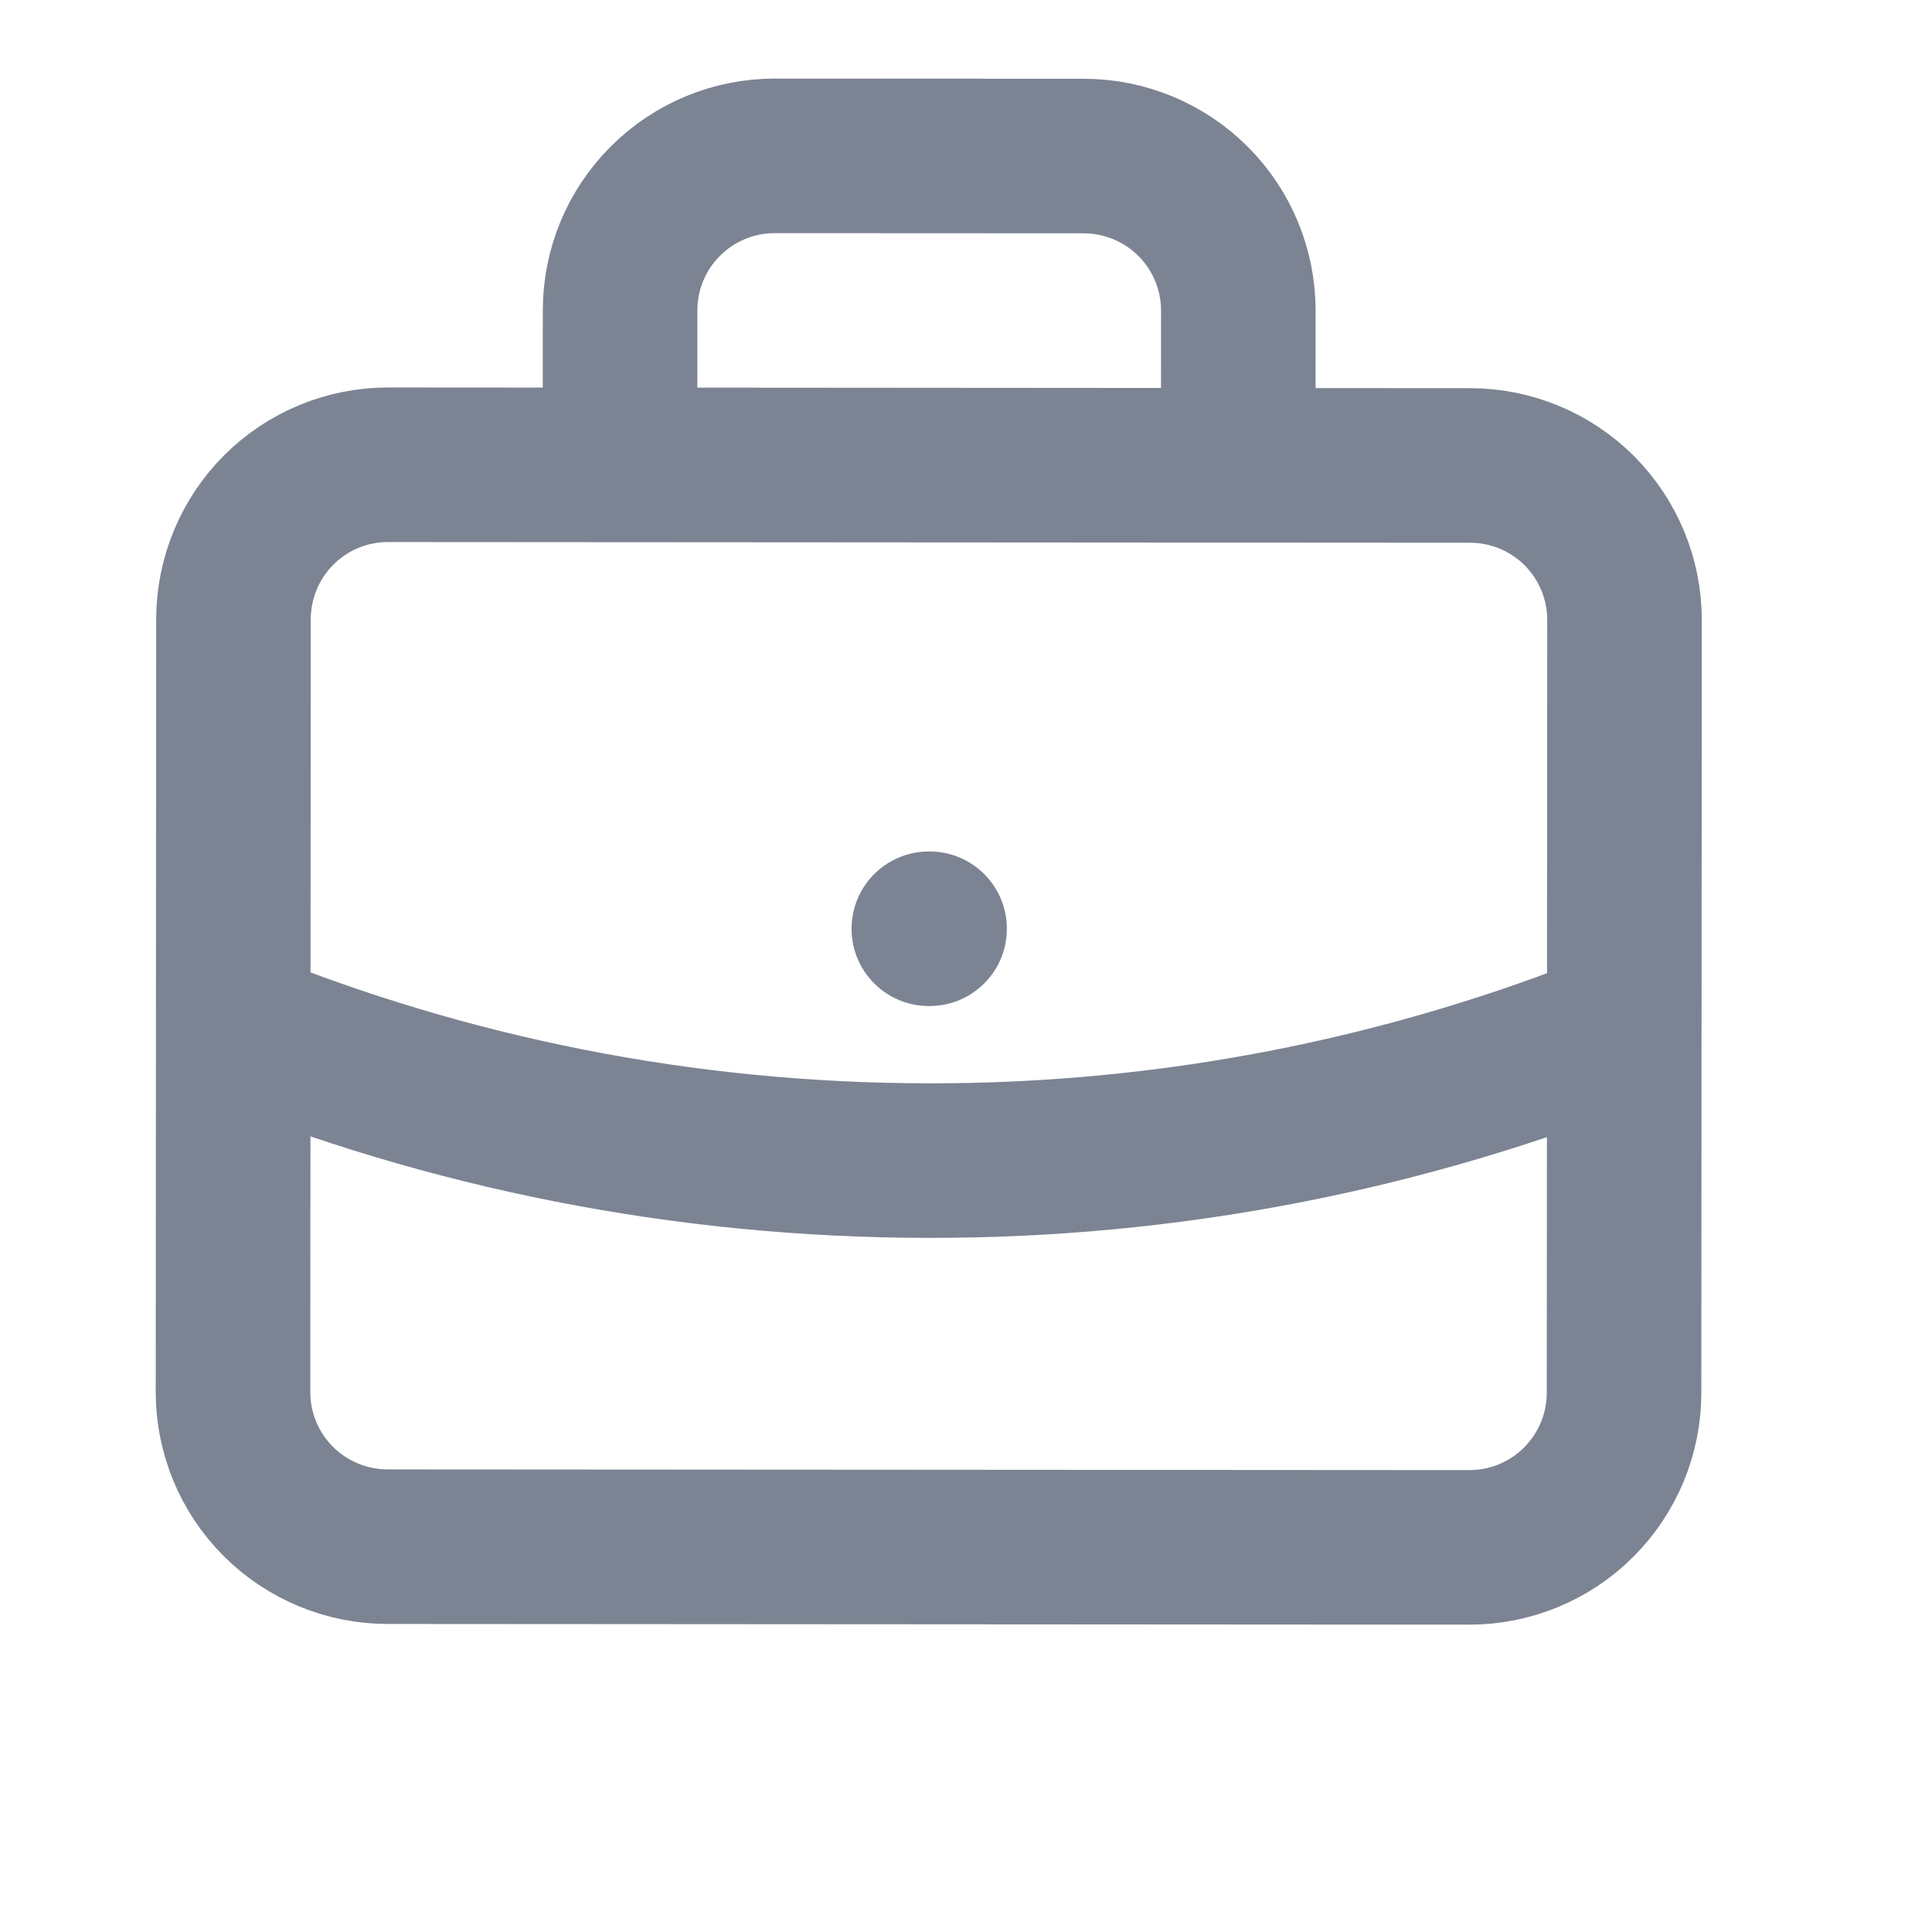 <svg width="25" height="25" viewBox="0 0 25 25" fill="none" xmlns="http://www.w3.org/2000/svg">
<path d="M21.018 13.279C18.158 14.433 15.101 15.024 12.017 15.018C8.834 15.016 5.797 14.394 3.018 13.267M12.019 12.018L12.029 12.018M16.023 6.021L16.024 4.021C16.024 3.49 15.814 2.981 15.439 2.606C15.064 2.231 14.556 2.02 14.025 2.019L10.025 2.017C9.495 2.016 8.986 2.227 8.611 2.602C8.235 2.976 8.024 3.485 8.024 4.015L8.023 6.015L16.023 6.021ZM5.014 20.014L19.014 20.023C19.544 20.023 20.053 19.813 20.428 19.438C20.803 19.063 21.015 18.555 21.015 18.024L21.021 8.024C21.022 7.494 20.811 6.985 20.437 6.609C20.062 6.234 19.553 6.023 19.023 6.023L5.023 6.014C4.492 6.013 3.983 6.224 3.608 6.598C3.233 6.973 3.022 7.482 3.021 8.012L3.015 18.012C3.015 18.543 3.225 19.052 3.6 19.427C3.975 19.802 4.483 20.013 5.014 20.014Z" stroke="#7C8493" stroke-width="2" stroke-linecap="round" stroke-linejoin="round"/>
</svg>
